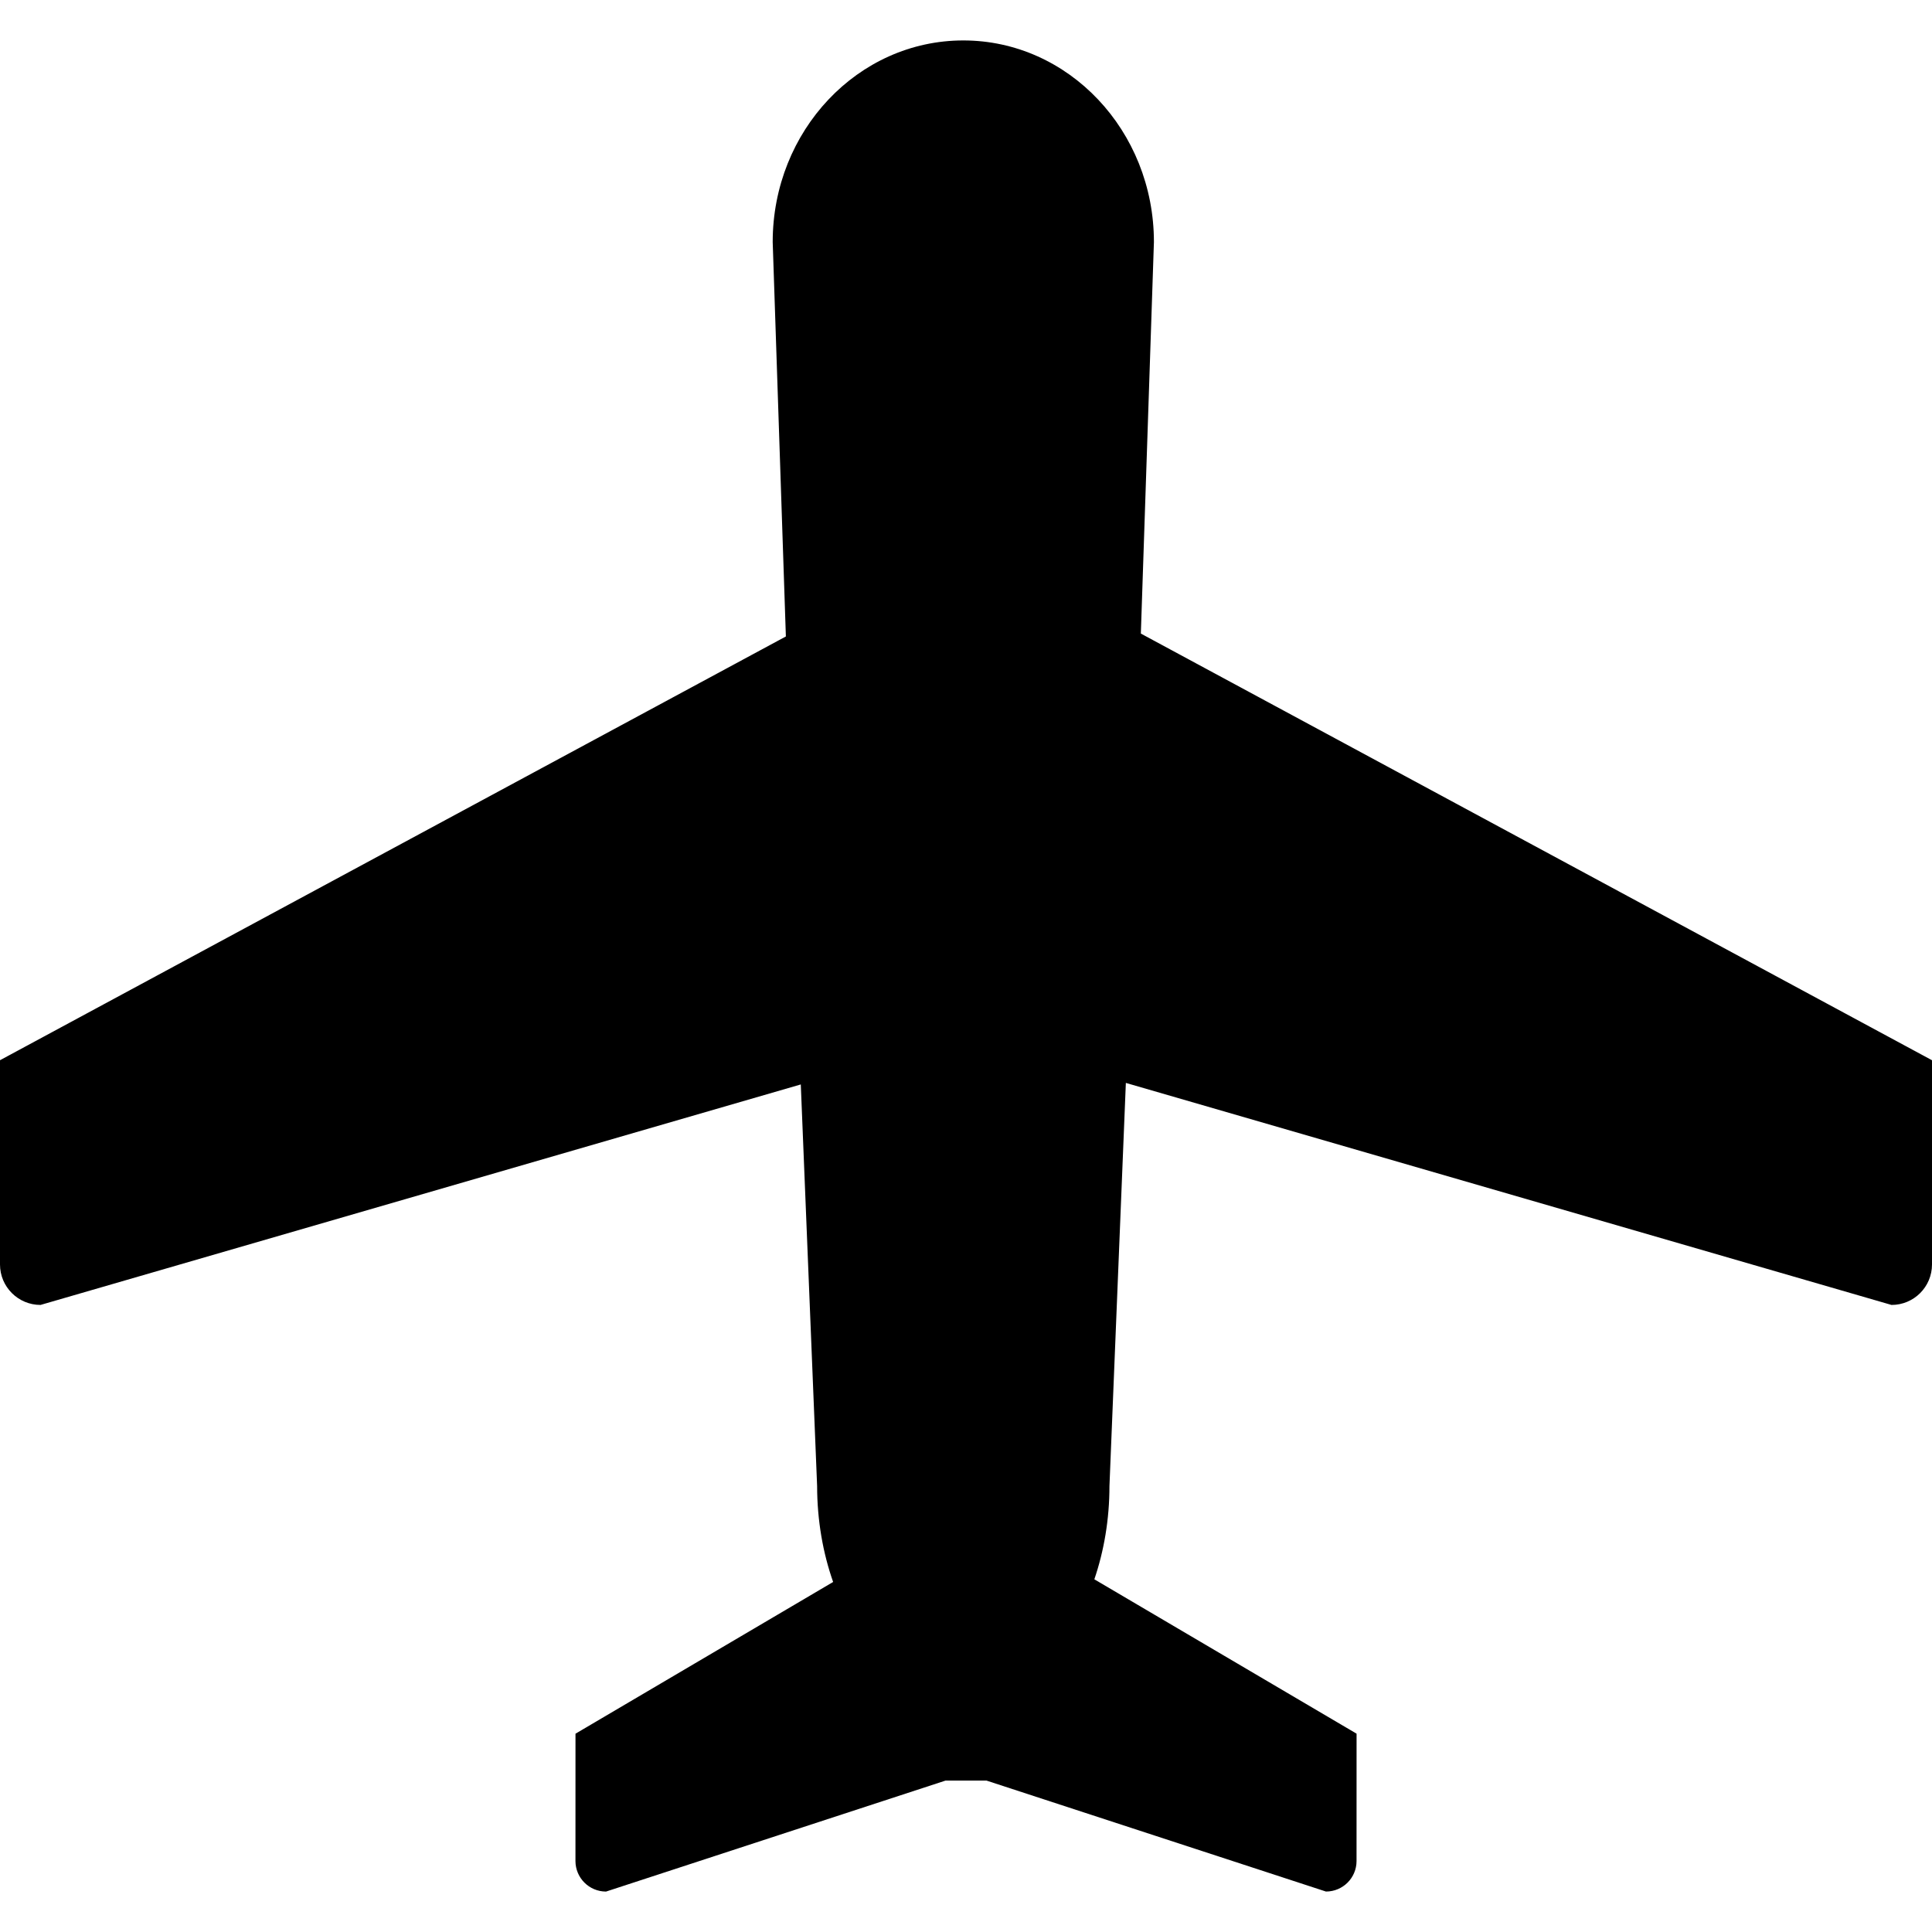 <?xml version="1.0" encoding="iso-8859-1"?>
<!-- Generator: Adobe Illustrator 19.0.0, SVG Export Plug-In . SVG Version: 6.00 Build 0)  -->
<svg version="1.1" id="Layer_1" xmlns="http://www.w3.org/2000/svg" xmlns:xlink="http://www.w3.org/1999/xlink" x="0px" y="0px"
	 viewBox="0 0 241.016 241.016" style="enable-background:new 0 0 241.016 241.016;" xml:space="preserve">
<g>
	<g>
		<path d="M142.32,79.038l1.631-48.842c0-13.892-10.652-25.152-23.779-25.152c-13.131,0-23.779,11.258-23.779,25.152l1.644,49.202
			L0,132.262v25.476c0,2.791,2.259,5.052,5.055,5.052l94.843-27.506l2.037,50.097c0.004,4.312,0.732,8.372,1.997,11.97
			l-32.14,18.927l-0.004,15.883c0.004,2.105,1.708,3.811,3.814,3.811l42.361-13.848h5.09v-0.001l42.361,13.846
			c2.105,0.002,3.814-1.704,3.814-3.809l0.004-15.885l-32.713-19.257c1.197-3.514,1.885-7.455,1.885-11.637l2.046-50.288
			l95.516,27.698c2.795,0,5.05-2.259,5.05-5.052v-25.474L142.32,79.038z"/>
	</g>
</g>
<g>
</g>
<g>
</g>
<g>
</g>
<g>
</g>
<g>
</g>
<g>
</g>
<g>
</g>
<g>
</g>
<g>
</g>
<g>
</g>
<g>
</g>
<g>
</g>
<g>
</g>
<g>
</g>
<g>
</g>
</svg>
